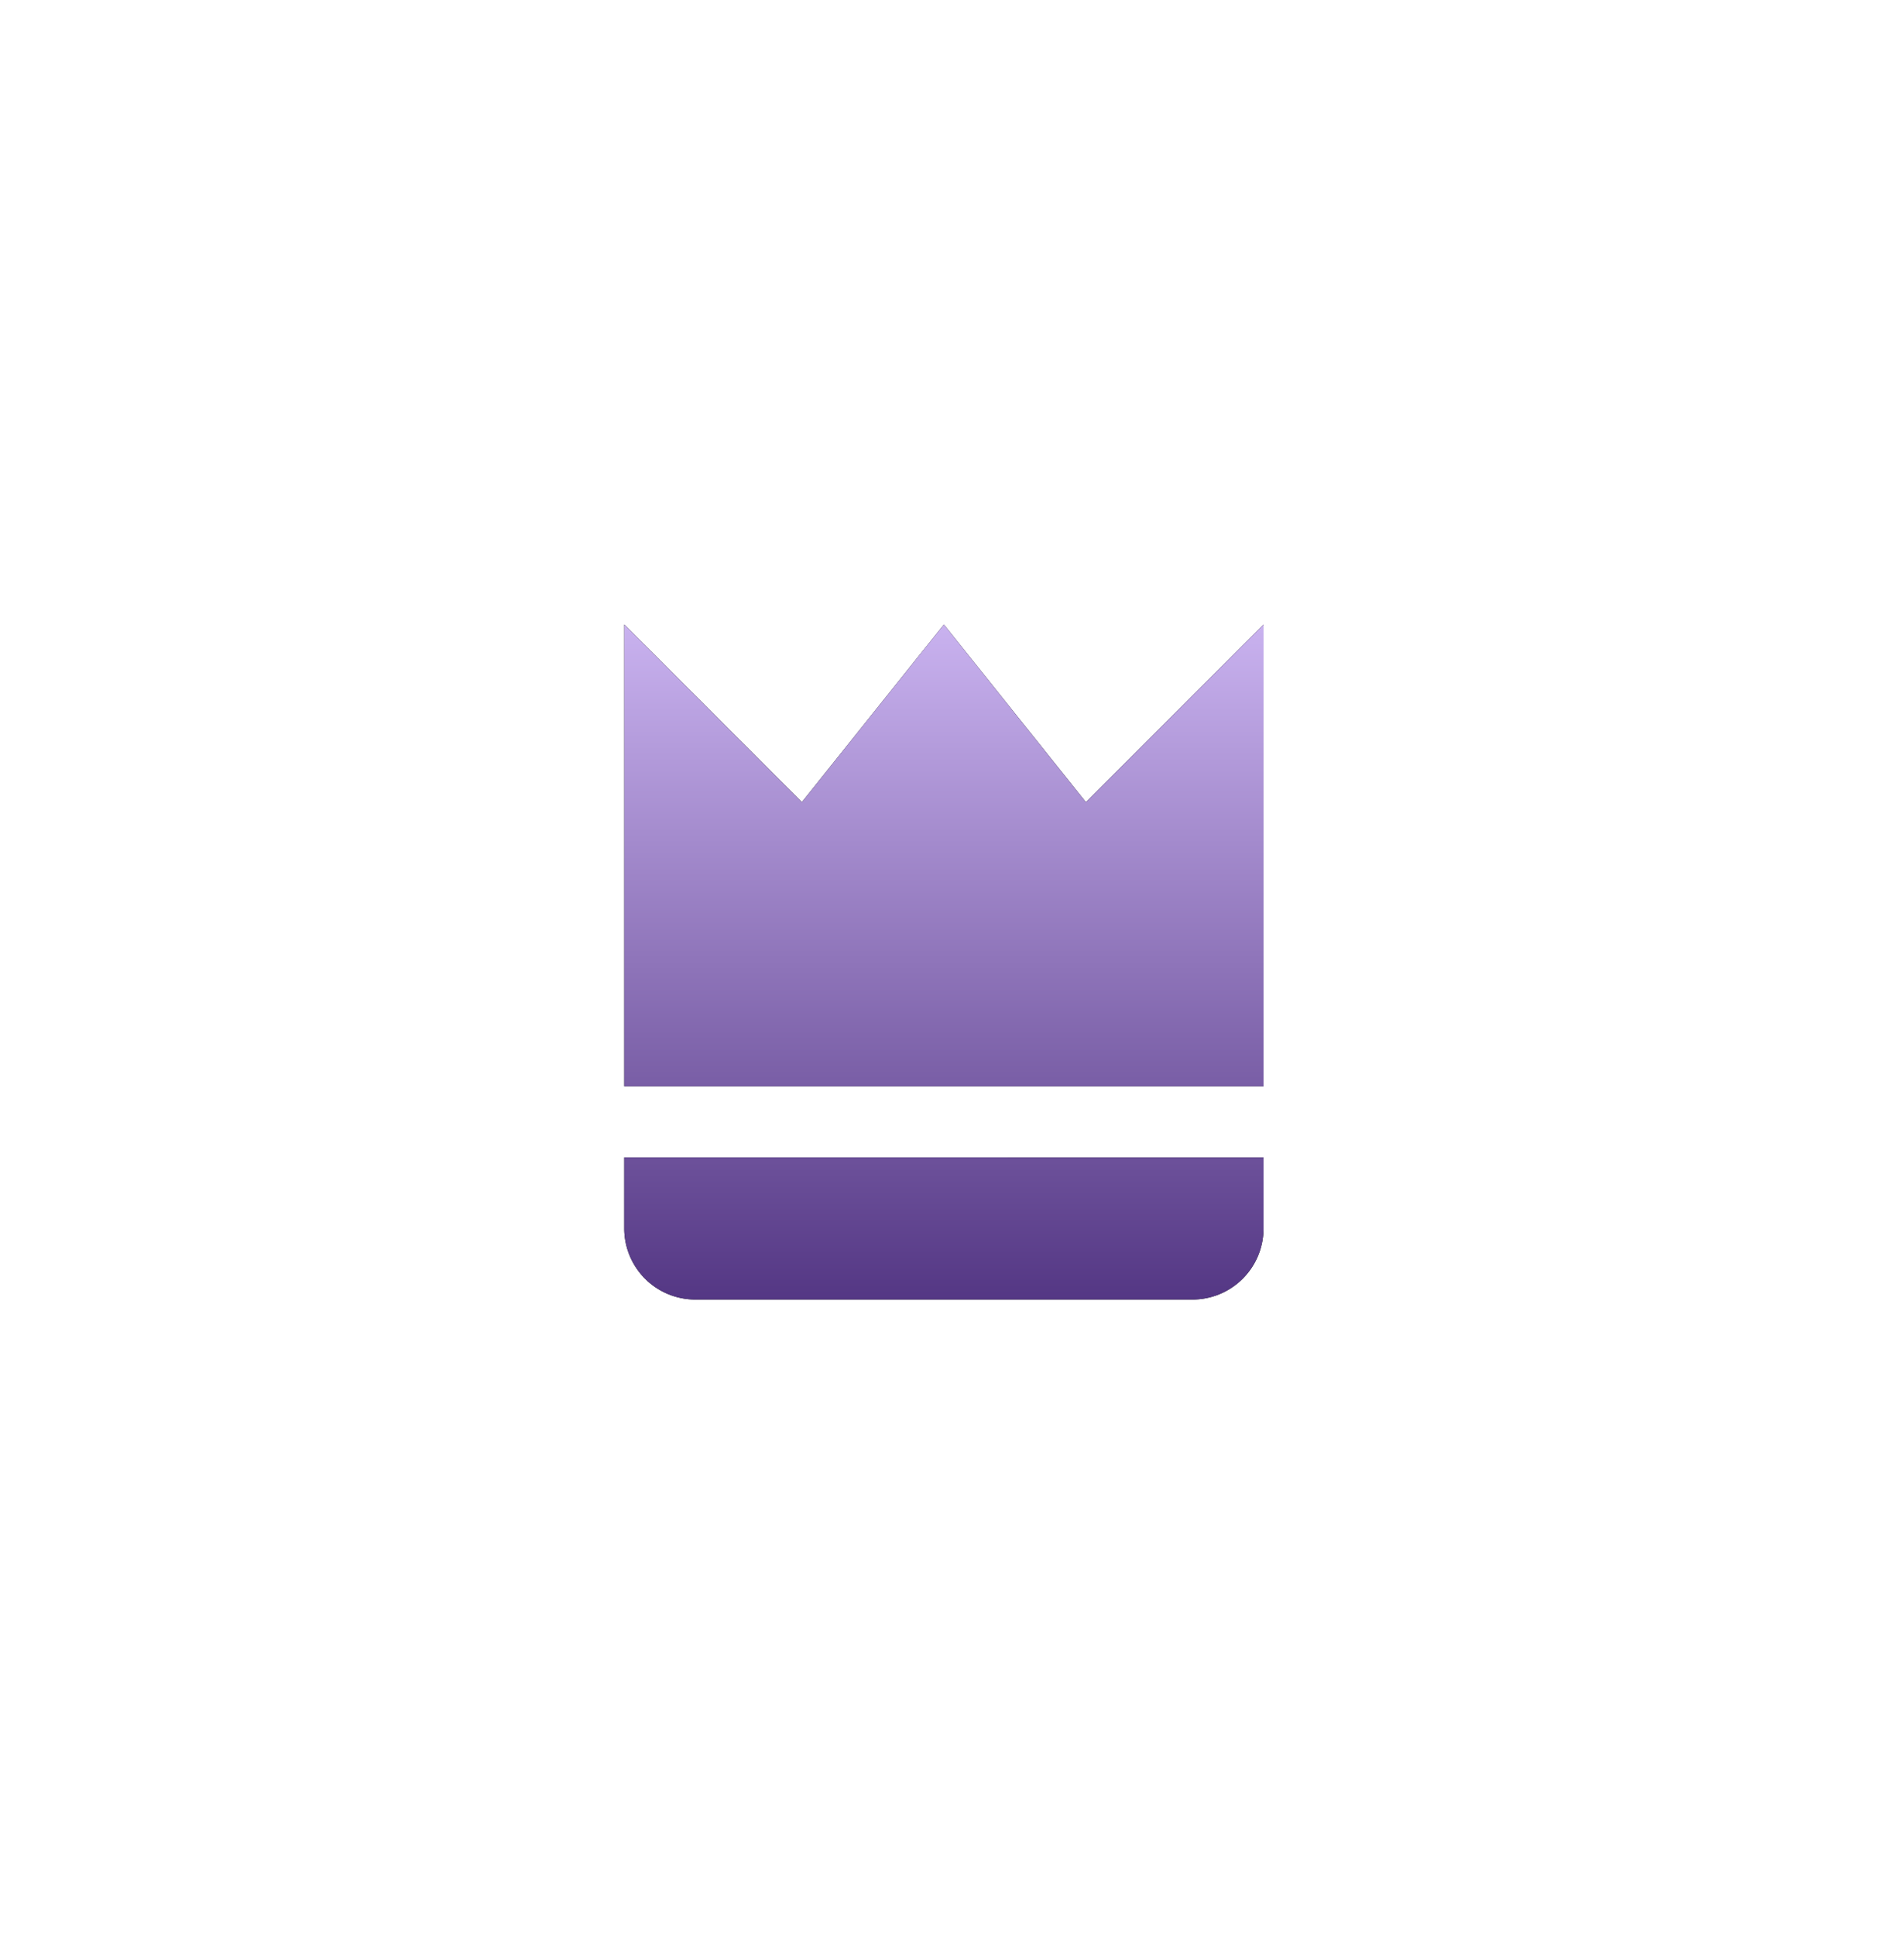 <svg width="61" height="62" fill="none" xmlns="http://www.w3.org/2000/svg"><g filter="url(#filter0_d)"><path d="M40.48 20l-5.69 5.689L30.24 20l-4.551 5.689L20 20v14.79h20.48V20zM22.276 41.617h15.928a2.276 2.276 0 002.276-2.275v-2.276H20v2.276a2.276 2.276 0 002.276 2.275z" fill="#000"/><path d="M40.48 20l-5.69 5.689L30.24 20l-4.551 5.689L20 20v14.79h20.48V20zM22.276 41.617h15.928a2.276 2.276 0 002.276-2.275v-2.276H20v2.276a2.276 2.276 0 002.276 2.275z" fill="url(#paint0_linear)"/></g><defs><linearGradient id="paint0_linear" x1="30.24" y1="20" x2="30.24" y2="41.617" gradientUnits="userSpaceOnUse"><stop stop-color="#C9B2EF"/><stop offset="1" stop-color="#543784"/></linearGradient><filter id="filter0_d" x="0" y="0" width="60.48" height="61.617" filterUnits="userSpaceOnUse" color-interpolation-filters="sRGB"><feFlood flood-opacity="0" result="BackgroundImageFix"/><feColorMatrix in="SourceAlpha" values="0 0 0 0 0 0 0 0 0 0 0 0 0 0 0 0 0 0 127 0"/><feOffset/><feGaussianBlur stdDeviation="10"/><feColorMatrix values="0 0 0 0 0 0 0 0 0 0 0 0 0 0 0 0 0 0 0.5 0"/><feBlend in2="BackgroundImageFix" result="effect1_dropShadow"/><feBlend in="SourceGraphic" in2="effect1_dropShadow" result="shape"/></filter></defs></svg>
